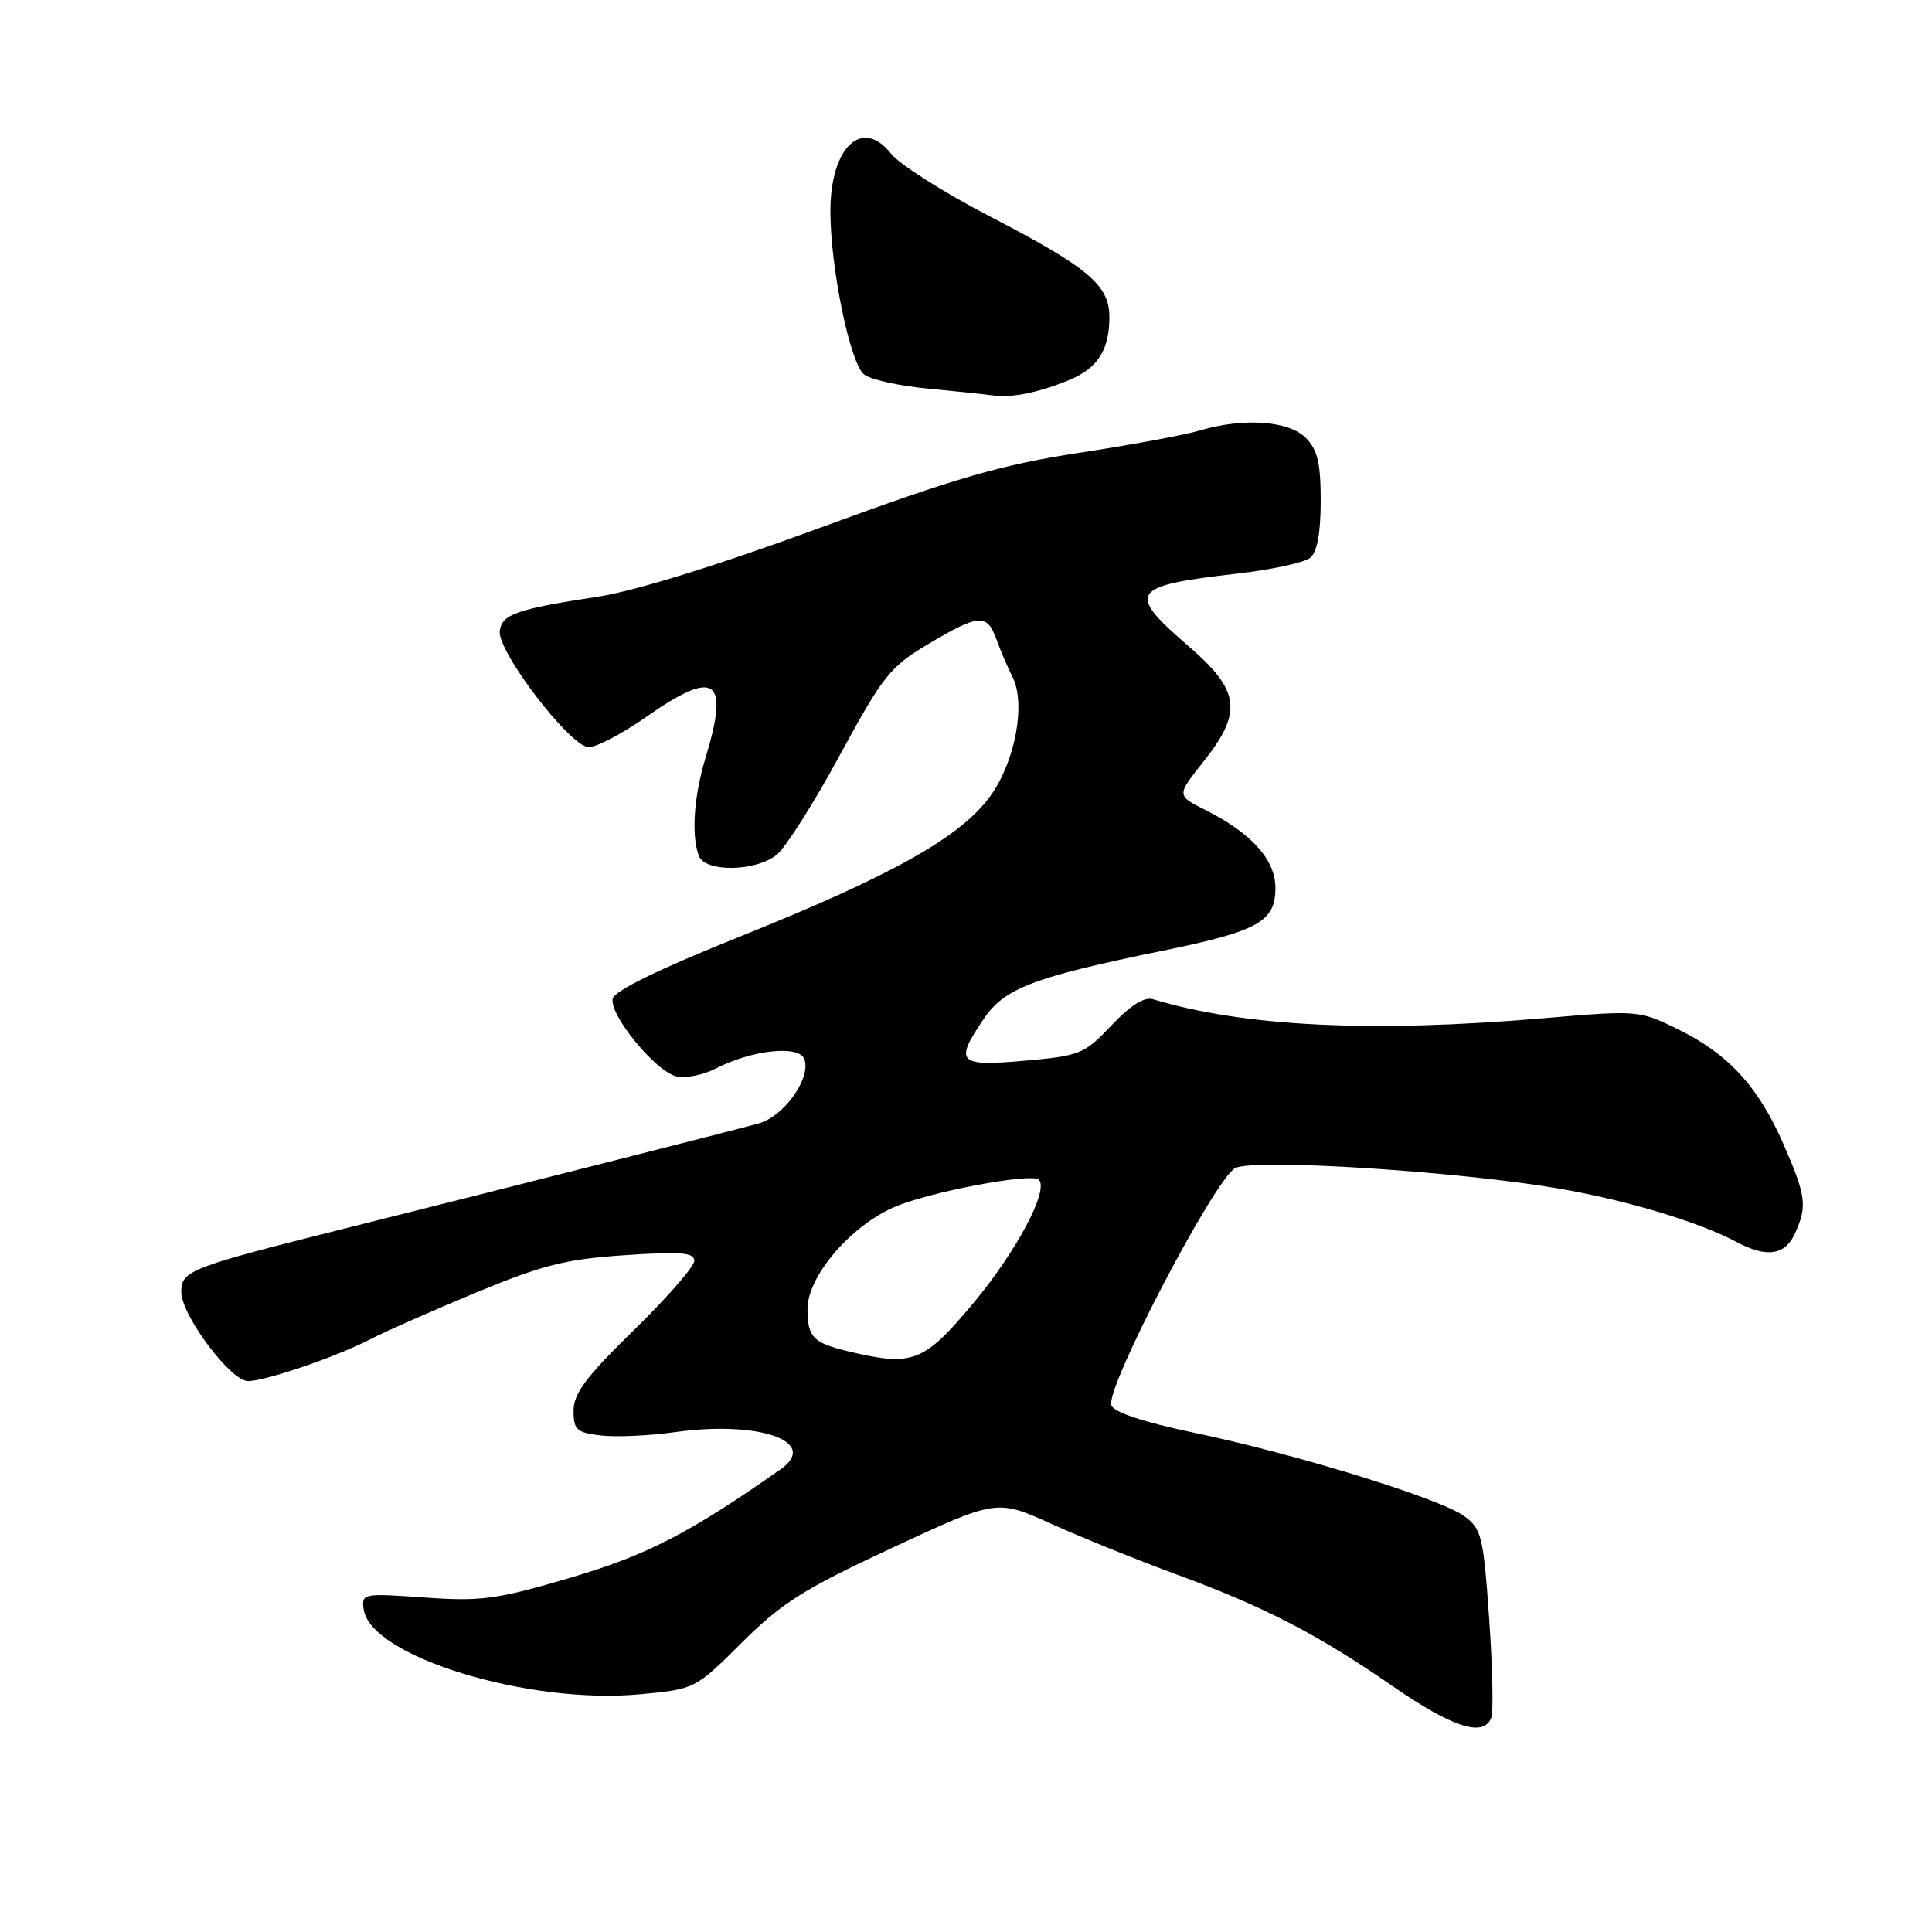 <?xml version="1.0" encoding="UTF-8" standalone="no"?>
<!DOCTYPE svg PUBLIC "-//W3C//DTD SVG 1.1//EN" "http://www.w3.org/Graphics/SVG/1.1/DTD/svg11.dtd" >
<svg xmlns="http://www.w3.org/2000/svg" xmlns:xlink="http://www.w3.org/1999/xlink" version="1.1" viewBox="0 0 256 256">
 <g >
 <path fill="currentColor"
d=" M 197.60 227.60 C 197.90 226.82 197.77 220.91 197.32 214.45 C 196.56 203.54 196.32 202.58 194.00 200.88 C 190.80 198.55 171.53 192.61 158.16 189.83 C 151.61 188.46 147.61 187.14 147.26 186.22 C 146.41 184.03 161.06 156.01 163.70 154.76 C 166.40 153.49 193.06 155.19 206.50 157.48 C 215.50 159.02 225.16 161.92 230.15 164.59 C 234.10 166.69 236.53 166.33 237.84 163.45 C 239.49 159.82 239.33 158.50 236.33 151.63 C 233.00 143.99 229.01 139.64 222.34 136.38 C 217.20 133.86 217.05 133.85 204.52 134.92 C 181.78 136.86 164.84 136.04 152.77 132.40 C 151.62 132.05 149.76 133.23 147.27 135.87 C 143.68 139.67 143.13 139.90 135.75 140.55 C 126.91 141.33 126.41 140.81 130.39 134.95 C 133.12 130.94 136.98 129.47 154.00 125.99 C 166.75 123.38 169.00 122.13 169.00 117.66 C 169.00 113.92 165.84 110.40 159.70 107.32 C 155.90 105.41 155.90 105.41 159.44 100.95 C 164.69 94.35 164.33 91.53 157.50 85.63 C 149.18 78.45 149.73 77.63 163.99 76.00 C 168.52 75.48 172.85 74.54 173.61 73.91 C 174.53 73.14 175.00 70.60 175.00 66.38 C 175.00 61.33 174.58 59.58 173.00 58.00 C 170.74 55.74 164.74 55.33 158.99 57.04 C 157.07 57.62 149.88 58.95 143.00 60.00 C 132.67 61.59 126.74 63.30 108.81 69.88 C 95.33 74.84 84.17 78.30 79.31 79.05 C 68.45 80.71 66.54 81.38 66.22 83.58 C 65.83 86.24 75.58 99.00 78.01 99.00 C 79.06 99.00 82.48 97.20 85.62 95.00 C 94.81 88.56 96.69 89.85 93.49 100.41 C 91.93 105.55 91.58 110.74 92.61 113.42 C 93.45 115.61 100.17 115.50 102.93 113.25 C 104.11 112.29 107.88 106.35 111.29 100.05 C 117.01 89.52 117.94 88.35 123.00 85.34 C 129.75 81.33 130.78 81.27 132.05 84.75 C 132.59 86.26 133.54 88.49 134.16 89.69 C 135.93 93.18 134.57 100.73 131.33 105.33 C 127.48 110.81 118.39 115.94 98.00 124.12 C 87.30 128.41 81.39 131.30 81.18 132.34 C 80.75 134.50 86.83 141.92 89.58 142.61 C 90.79 142.91 93.14 142.46 94.79 141.61 C 99.61 139.12 105.85 138.44 106.57 140.32 C 107.53 142.81 103.90 147.93 100.53 148.86 C 96.96 149.84 68.17 157.15 45.50 162.83 C 25.09 167.95 23.99 168.38 24.02 171.23 C 24.06 174.32 30.57 183.00 32.85 183.00 C 35.18 183.00 44.61 179.77 49.09 177.45 C 50.96 176.47 57.22 173.71 63.00 171.31 C 71.88 167.62 74.92 166.85 82.75 166.32 C 90.21 165.82 92.00 165.96 92.00 167.06 C 92.00 167.82 88.40 171.94 84.00 176.24 C 77.68 182.41 76.00 184.65 76.00 186.91 C 76.00 189.47 76.40 189.83 79.64 190.21 C 81.64 190.44 86.03 190.24 89.39 189.77 C 100.58 188.19 108.66 191.03 103.42 194.70 C 91.27 203.21 85.73 206.06 75.57 209.06 C 65.78 211.94 63.78 212.21 56.26 211.68 C 48.07 211.10 47.88 211.14 48.19 213.26 C 49.08 219.48 69.97 225.89 84.79 224.50 C 92.10 223.82 92.10 223.82 98.30 217.65 C 103.60 212.38 106.51 210.54 118.29 205.06 C 132.08 198.65 132.08 198.65 139.29 201.91 C 143.25 203.70 150.65 206.69 155.73 208.56 C 167.52 212.89 174.53 216.51 184.50 223.40 C 192.50 228.93 196.59 230.24 197.60 227.60 Z  M 141.71 50.34 C 145.46 48.78 147.00 46.36 147.00 42.02 C 147.00 37.78 144.27 35.48 131.08 28.63 C 125.03 25.49 119.18 21.77 118.08 20.38 C 114.24 15.49 110.03 19.49 110.03 28.00 C 110.04 35.58 112.68 48.29 114.52 49.64 C 115.44 50.31 119.19 51.14 122.85 51.48 C 126.51 51.83 130.40 52.24 131.50 52.39 C 134.05 52.75 137.63 52.03 141.71 50.34 Z  M 112.41 179.06 C 107.73 177.94 107.00 177.18 107.00 173.44 C 107.00 169.13 112.67 162.47 118.50 159.94 C 123.11 157.94 136.70 155.37 137.65 156.32 C 139.02 157.69 134.68 165.85 128.91 172.75 C 122.38 180.55 120.94 181.10 112.41 179.06 Z "/>
</g>
</svg>